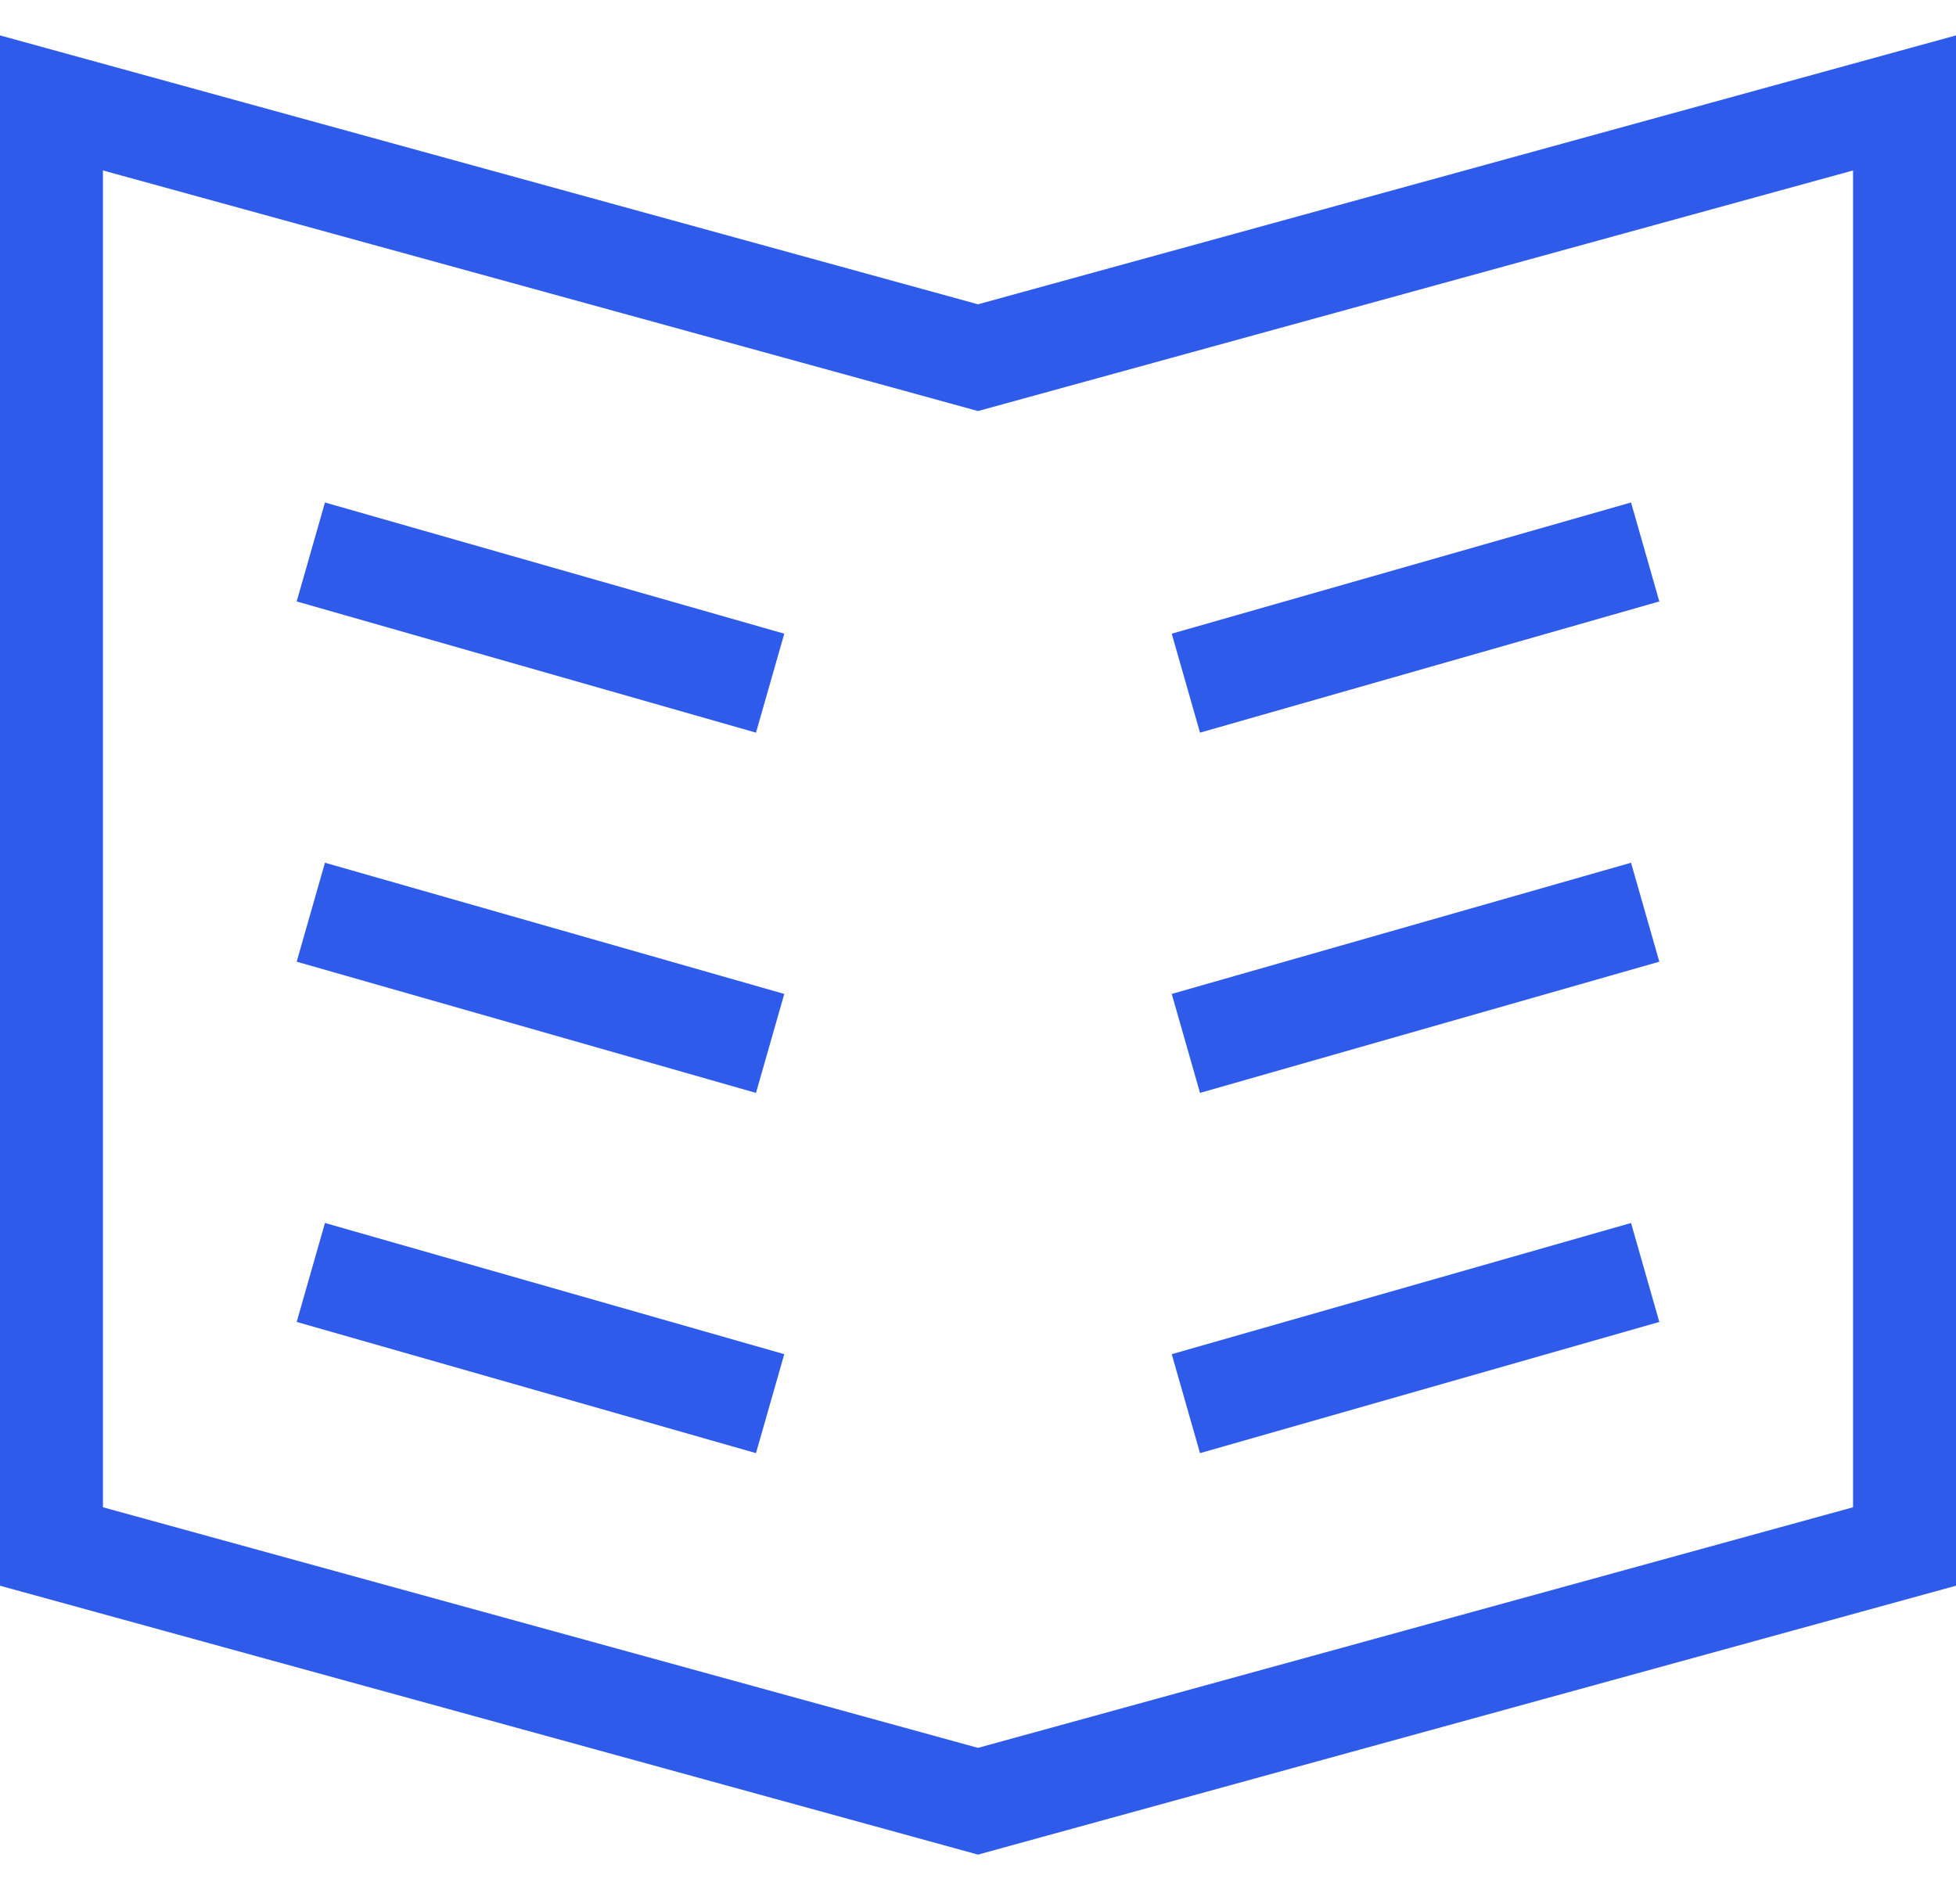 <svg width="38" height="37" viewBox="0 0 38 37" fill="none" xmlns="http://www.w3.org/2000/svg">
<path fill-rule="evenodd" clip-rule="evenodd" d="M1 2L19 6.95L37 2V30.05L19 35L1 30.05V2Z" stroke="#2F5BEA" stroke-width="2" stroke-linecap="square"/>
<path d="M7 25L14 27" stroke="#2F5BEA" stroke-width="2" stroke-linecap="square"/>
<path d="M14 13L7 11" stroke="#2F5BEA" stroke-width="2" stroke-linecap="square"/>
<path d="M14 20L7 18" stroke="#2F5BEA" stroke-width="2" stroke-linecap="square"/>
<path d="M31 25L24 27" stroke="#2F5BEA" stroke-width="2" stroke-linecap="square"/>
<path d="M24 13L31 11" stroke="#2F5BEA" stroke-width="2" stroke-linecap="square"/>
<path d="M24 20L31 18" stroke="#2F5BEA" stroke-width="2" stroke-linecap="square"/>
</svg>
